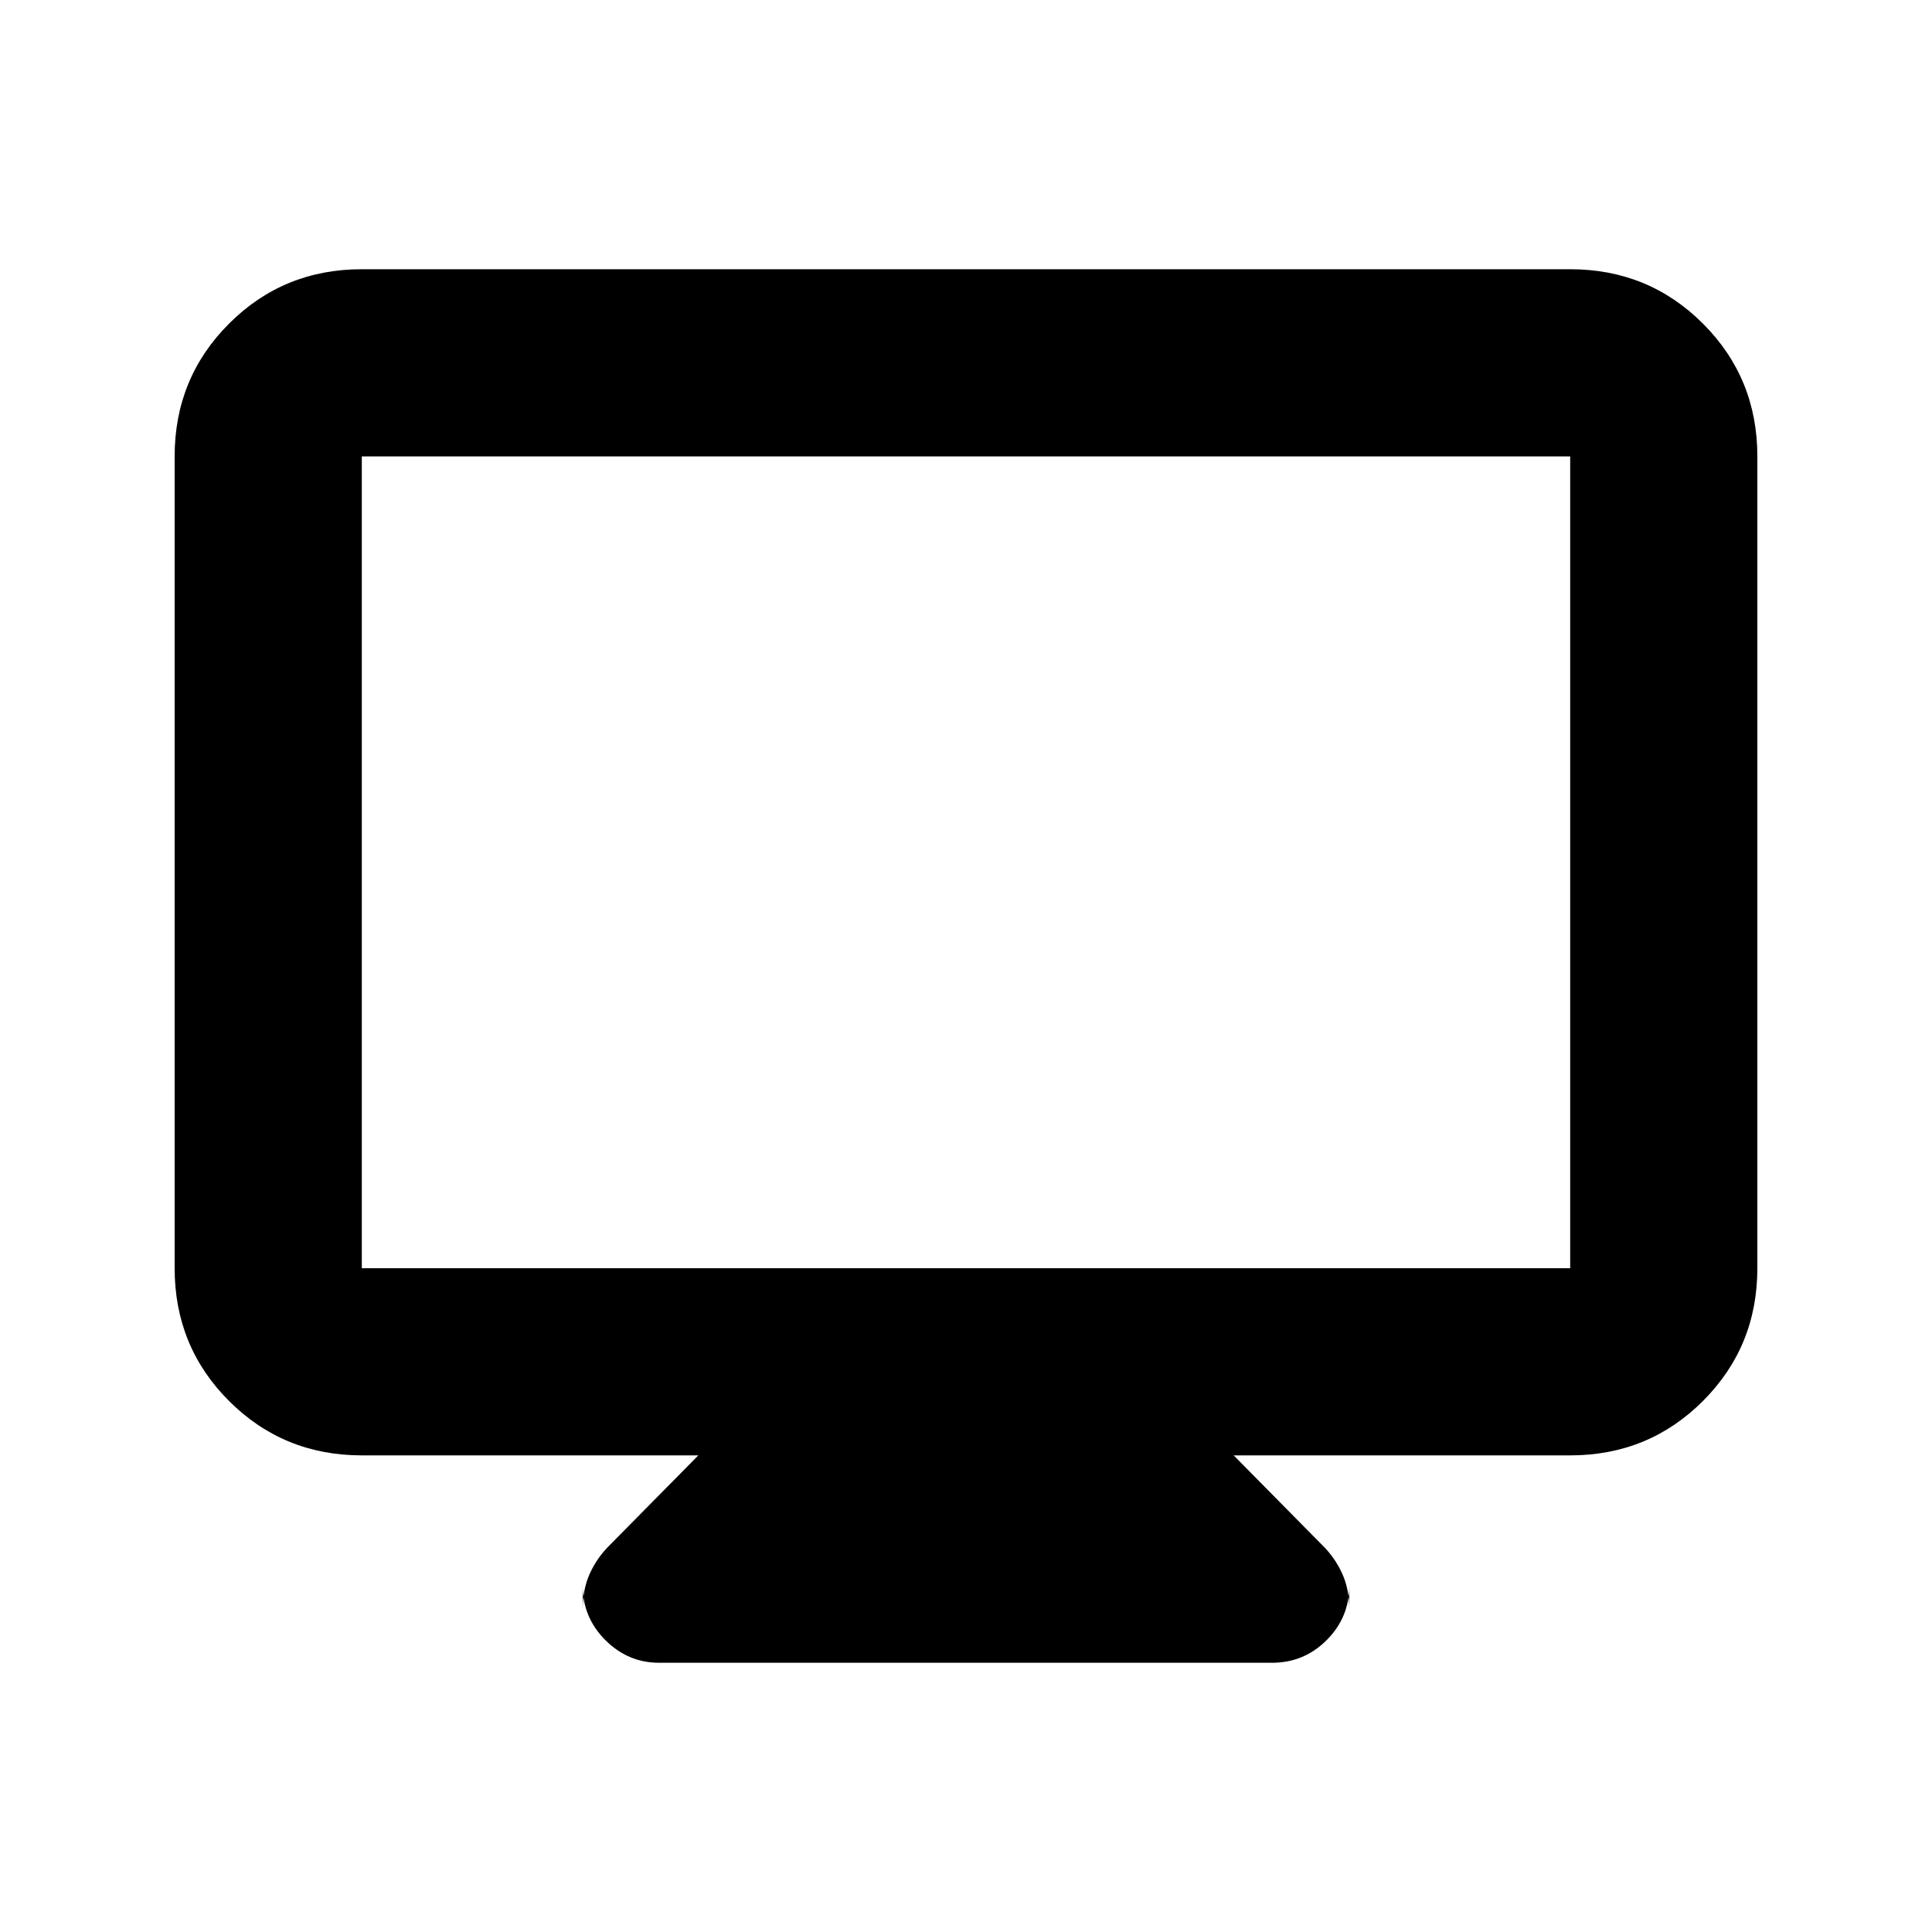 <svg xmlns="http://www.w3.org/2000/svg" height="20" viewBox="0 -960 960 960" width="20"><path d="M179.78-236.83q-38.94 0-65.97-27.03-27.03-27.02-27.03-65.97v-403.39q0-38.94 27.03-65.97t65.97-27.03h600.44q38.94 0 65.97 27.03t27.03 65.97v403.39q0 38.95-27.03 65.97-27.03 27.03-65.97 27.03H613l44.09 44.66q6.19 6.09 9.79 13.97 3.6 7.87 3.6 18.01v-12.01q0 15.89-11.26 27.16-11.27 11.26-27.15 11.26h-304.6q-15.4 0-26.67-11.26-11.28-11.27-11.28-27.16v12.01q0-10.14 3.6-18.01 3.6-7.88 9.79-13.97L347-236.83H179.78Zm0-93h600.44v-403.39H179.78v403.39Zm0 0v-403.39 403.39Z"/></svg>